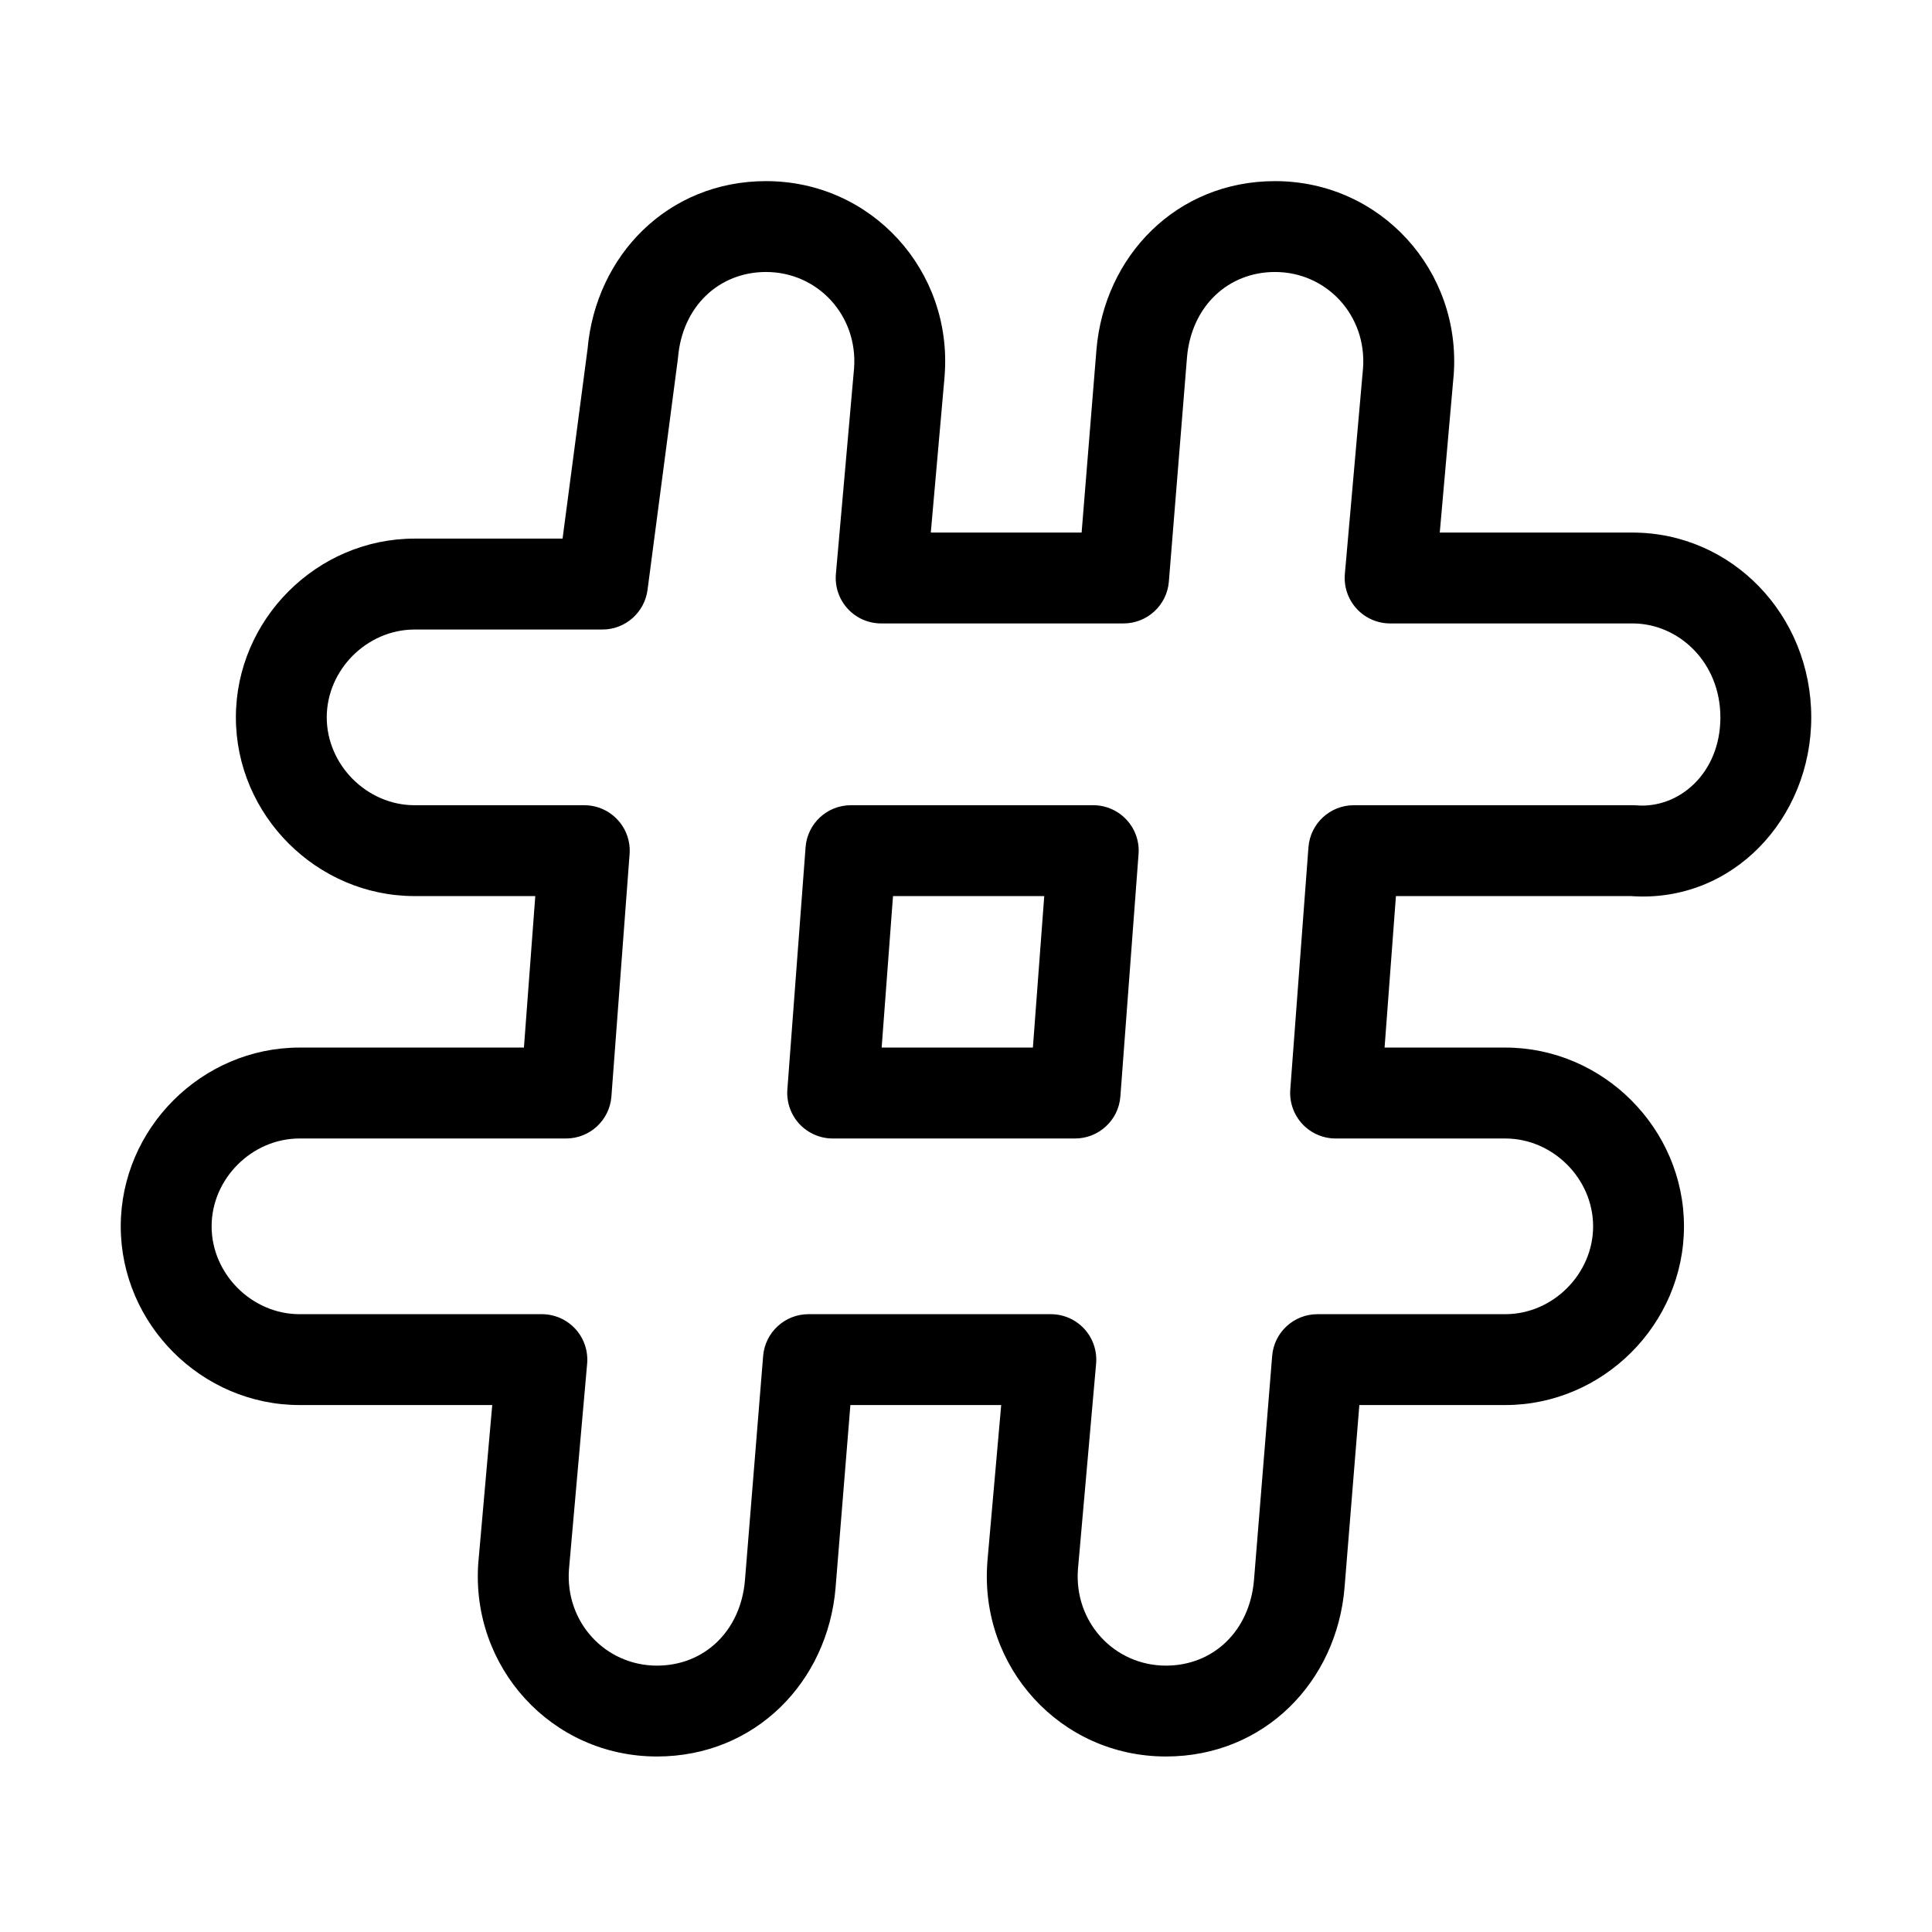 <svg width="32" height="32" viewBox="0 0 32 32" fill="none" xmlns="http://www.w3.org/2000/svg">
<path fill-rule="evenodd" clip-rule="evenodd" d="M9.732 5.779C9.87 4.228 11.065 3 12.688 3C14.441 3 15.78 4.487 15.646 6.219L15.646 6.227L15.646 6.227L15.417 8.821H17.915L18.16 5.799L18.16 5.798C18.29 4.238 19.489 3 21.118 3C22.871 3 24.21 4.487 24.077 6.219L24.076 6.227L24.076 6.227L23.847 8.821H27.039C28.681 8.821 30 10.183 30 11.882C30 13.553 28.698 14.963 27.011 14.842H23.121L22.933 17.351H24.932C26.552 17.351 27.892 18.692 27.892 20.312C27.892 21.932 26.552 23.272 24.932 23.272H22.515L22.27 26.294L22.27 26.296C22.14 27.855 20.942 29.093 19.312 29.093C17.559 29.093 16.22 27.607 16.354 25.874L16.354 25.866L16.354 25.866L16.583 23.272H14.085L13.84 26.294L13.84 26.296C13.71 27.855 12.511 29.093 10.882 29.093C9.129 29.093 7.79 27.607 7.923 25.874L7.924 25.866L7.924 25.866L8.153 23.272H4.961C3.341 23.272 2 21.932 2 20.312C2 18.692 3.341 17.351 4.961 17.351H8.678L8.866 14.842H6.867C5.247 14.842 3.907 13.502 3.907 11.882C3.907 10.262 5.247 8.921 6.867 8.921H9.318L9.732 5.779ZM12.688 4.505C11.909 4.505 11.301 5.074 11.23 5.923C11.229 5.935 11.228 5.947 11.226 5.958L10.725 9.772C10.675 10.146 10.356 10.427 9.978 10.427H6.867C6.079 10.427 5.412 11.093 5.412 11.882C5.412 12.67 6.079 13.337 6.867 13.337H9.677C9.887 13.337 10.087 13.424 10.229 13.578C10.372 13.731 10.444 13.937 10.428 14.146L10.127 18.16C10.098 18.553 9.77 18.857 9.376 18.857H4.961C4.172 18.857 3.505 19.523 3.505 20.312C3.505 21.1 4.172 21.767 4.961 21.767H8.975C9.186 21.767 9.387 21.856 9.53 22.011C9.673 22.167 9.743 22.376 9.725 22.586L9.424 25.993C9.359 26.869 10.026 27.588 10.882 27.588C11.66 27.588 12.268 27.02 12.339 26.172C12.339 26.171 12.339 26.171 12.339 26.171L12.64 22.459C12.672 22.068 12.999 21.767 13.391 21.767H17.405C17.616 21.767 17.818 21.856 17.96 22.011C18.103 22.167 18.173 22.376 18.155 22.586L17.854 25.993C17.789 26.869 18.456 27.588 19.312 27.588C20.091 27.588 20.698 27.02 20.77 26.171C20.77 26.171 20.77 26.171 20.77 26.171L21.071 22.459C21.102 22.068 21.429 21.767 21.821 21.767H24.932C25.721 21.767 26.387 21.1 26.387 20.312C26.387 19.523 25.721 18.857 24.932 18.857H22.122C21.913 18.857 21.712 18.769 21.57 18.616C21.428 18.462 21.356 18.256 21.371 18.048L21.672 14.033C21.702 13.641 22.029 13.337 22.423 13.337H27.039C27.06 13.337 27.081 13.338 27.102 13.339C27.807 13.398 28.495 12.809 28.495 11.882C28.495 10.971 27.806 10.326 27.039 10.326H23.025C22.814 10.326 22.613 10.238 22.47 10.082C22.327 9.926 22.257 9.718 22.275 9.507L22.576 6.1C22.641 5.225 21.974 4.505 21.118 4.505C20.34 4.505 19.732 5.074 19.66 5.922C19.66 5.922 19.66 5.922 19.66 5.923L19.36 9.634C19.328 10.025 19.001 10.326 18.609 10.326H14.595C14.384 10.326 14.182 10.238 14.04 10.082C13.897 9.926 13.827 9.718 13.845 9.507L14.146 6.1C14.211 5.225 13.544 4.505 12.688 4.505ZM13.343 14.033C13.372 13.641 13.699 13.337 14.093 13.337H18.108C18.317 13.337 18.517 13.424 18.659 13.578C18.802 13.731 18.874 13.937 18.858 14.146L18.557 18.16C18.528 18.553 18.2 18.857 17.806 18.857H13.792C13.583 18.857 13.383 18.769 13.24 18.616C13.098 18.462 13.026 18.256 13.041 18.048L13.343 14.033ZM14.791 14.842L14.603 17.351H17.108L17.296 14.842H14.791Z" fill="black"/>
</svg>
